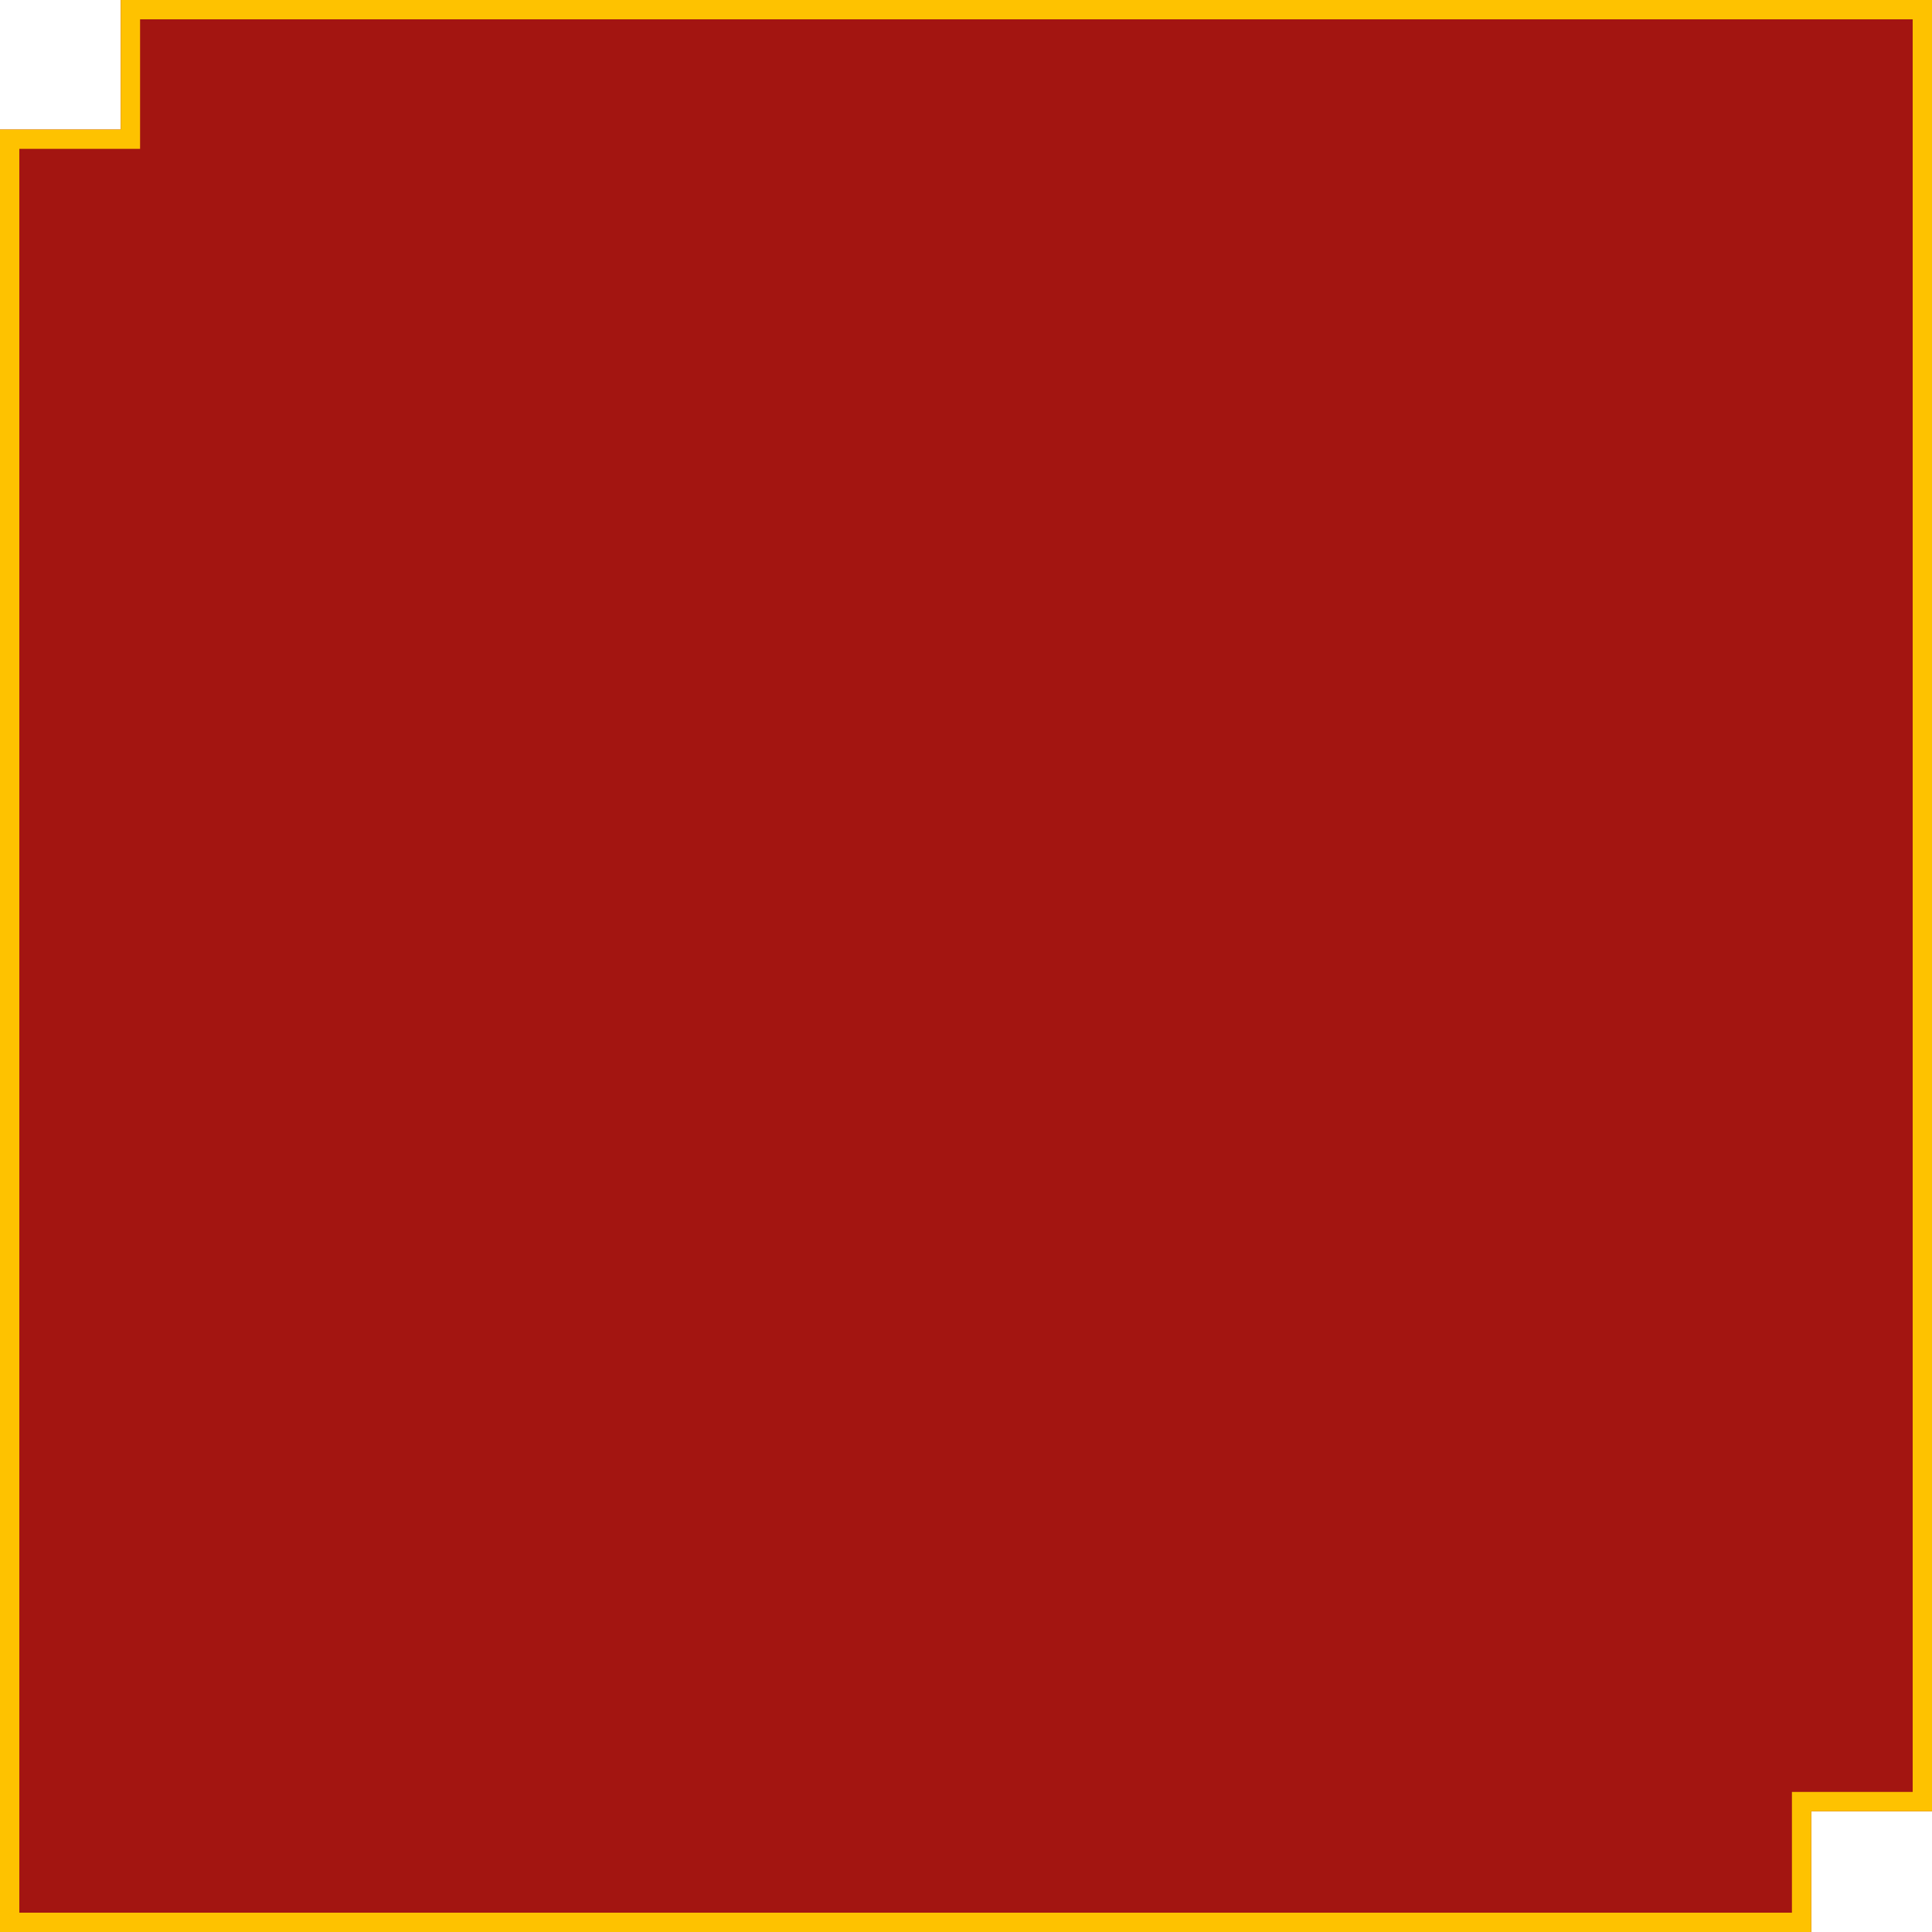 <svg width="100" height="100" viewBox="0 0 100 100" fill="none" xmlns="http://www.w3.org/2000/svg">
<g filter="url(#filter0_i_2093_8579)">
<path d="M6.25 6.704V0H12.5H25H50H100V50V75V87.5V93.75H93.75V100H87.5H75H50H0V50V25V13.409V6.704H6.25Z" fill="#A31511"/>
</g>
<path d="M6.25 7.204H6.75V6.704V0.5H12.5H25H50H99.5V50V75V87.5V93.25H93.75H93.25V93.75V99.5H87.5H75H50H0.5V50V25V13.409V7.204H6.25Z" stroke="#FEC200"/>
<defs>
<filter id="filter0_i_2093_8579" x="0" y="0" width="100" height="100" filterUnits="userSpaceOnUse" color-interpolation-filters="sRGB">
<feFlood flood-opacity="0" result="BackgroundImageFix"/>
<feBlend mode="normal" in="SourceGraphic" in2="BackgroundImageFix" result="shape"/>
<feColorMatrix in="SourceAlpha" type="matrix" values="0 0 0 0 0 0 0 0 0 0 0 0 0 0 0 0 0 0 127 0" result="hardAlpha"/>
<feOffset/>
<feGaussianBlur stdDeviation="5"/>
<feComposite in2="hardAlpha" operator="arithmetic" k2="-1" k3="1"/>
<feColorMatrix type="matrix" values="0 0 0 0 0.29 0 0 0 0 0.027 0 0 0 0 0.02 0 0 0 1 0"/>
<feBlend mode="normal" in2="shape" result="effect1_innerShadow_2093_8579"/>
</filter>
</defs>
</svg>
